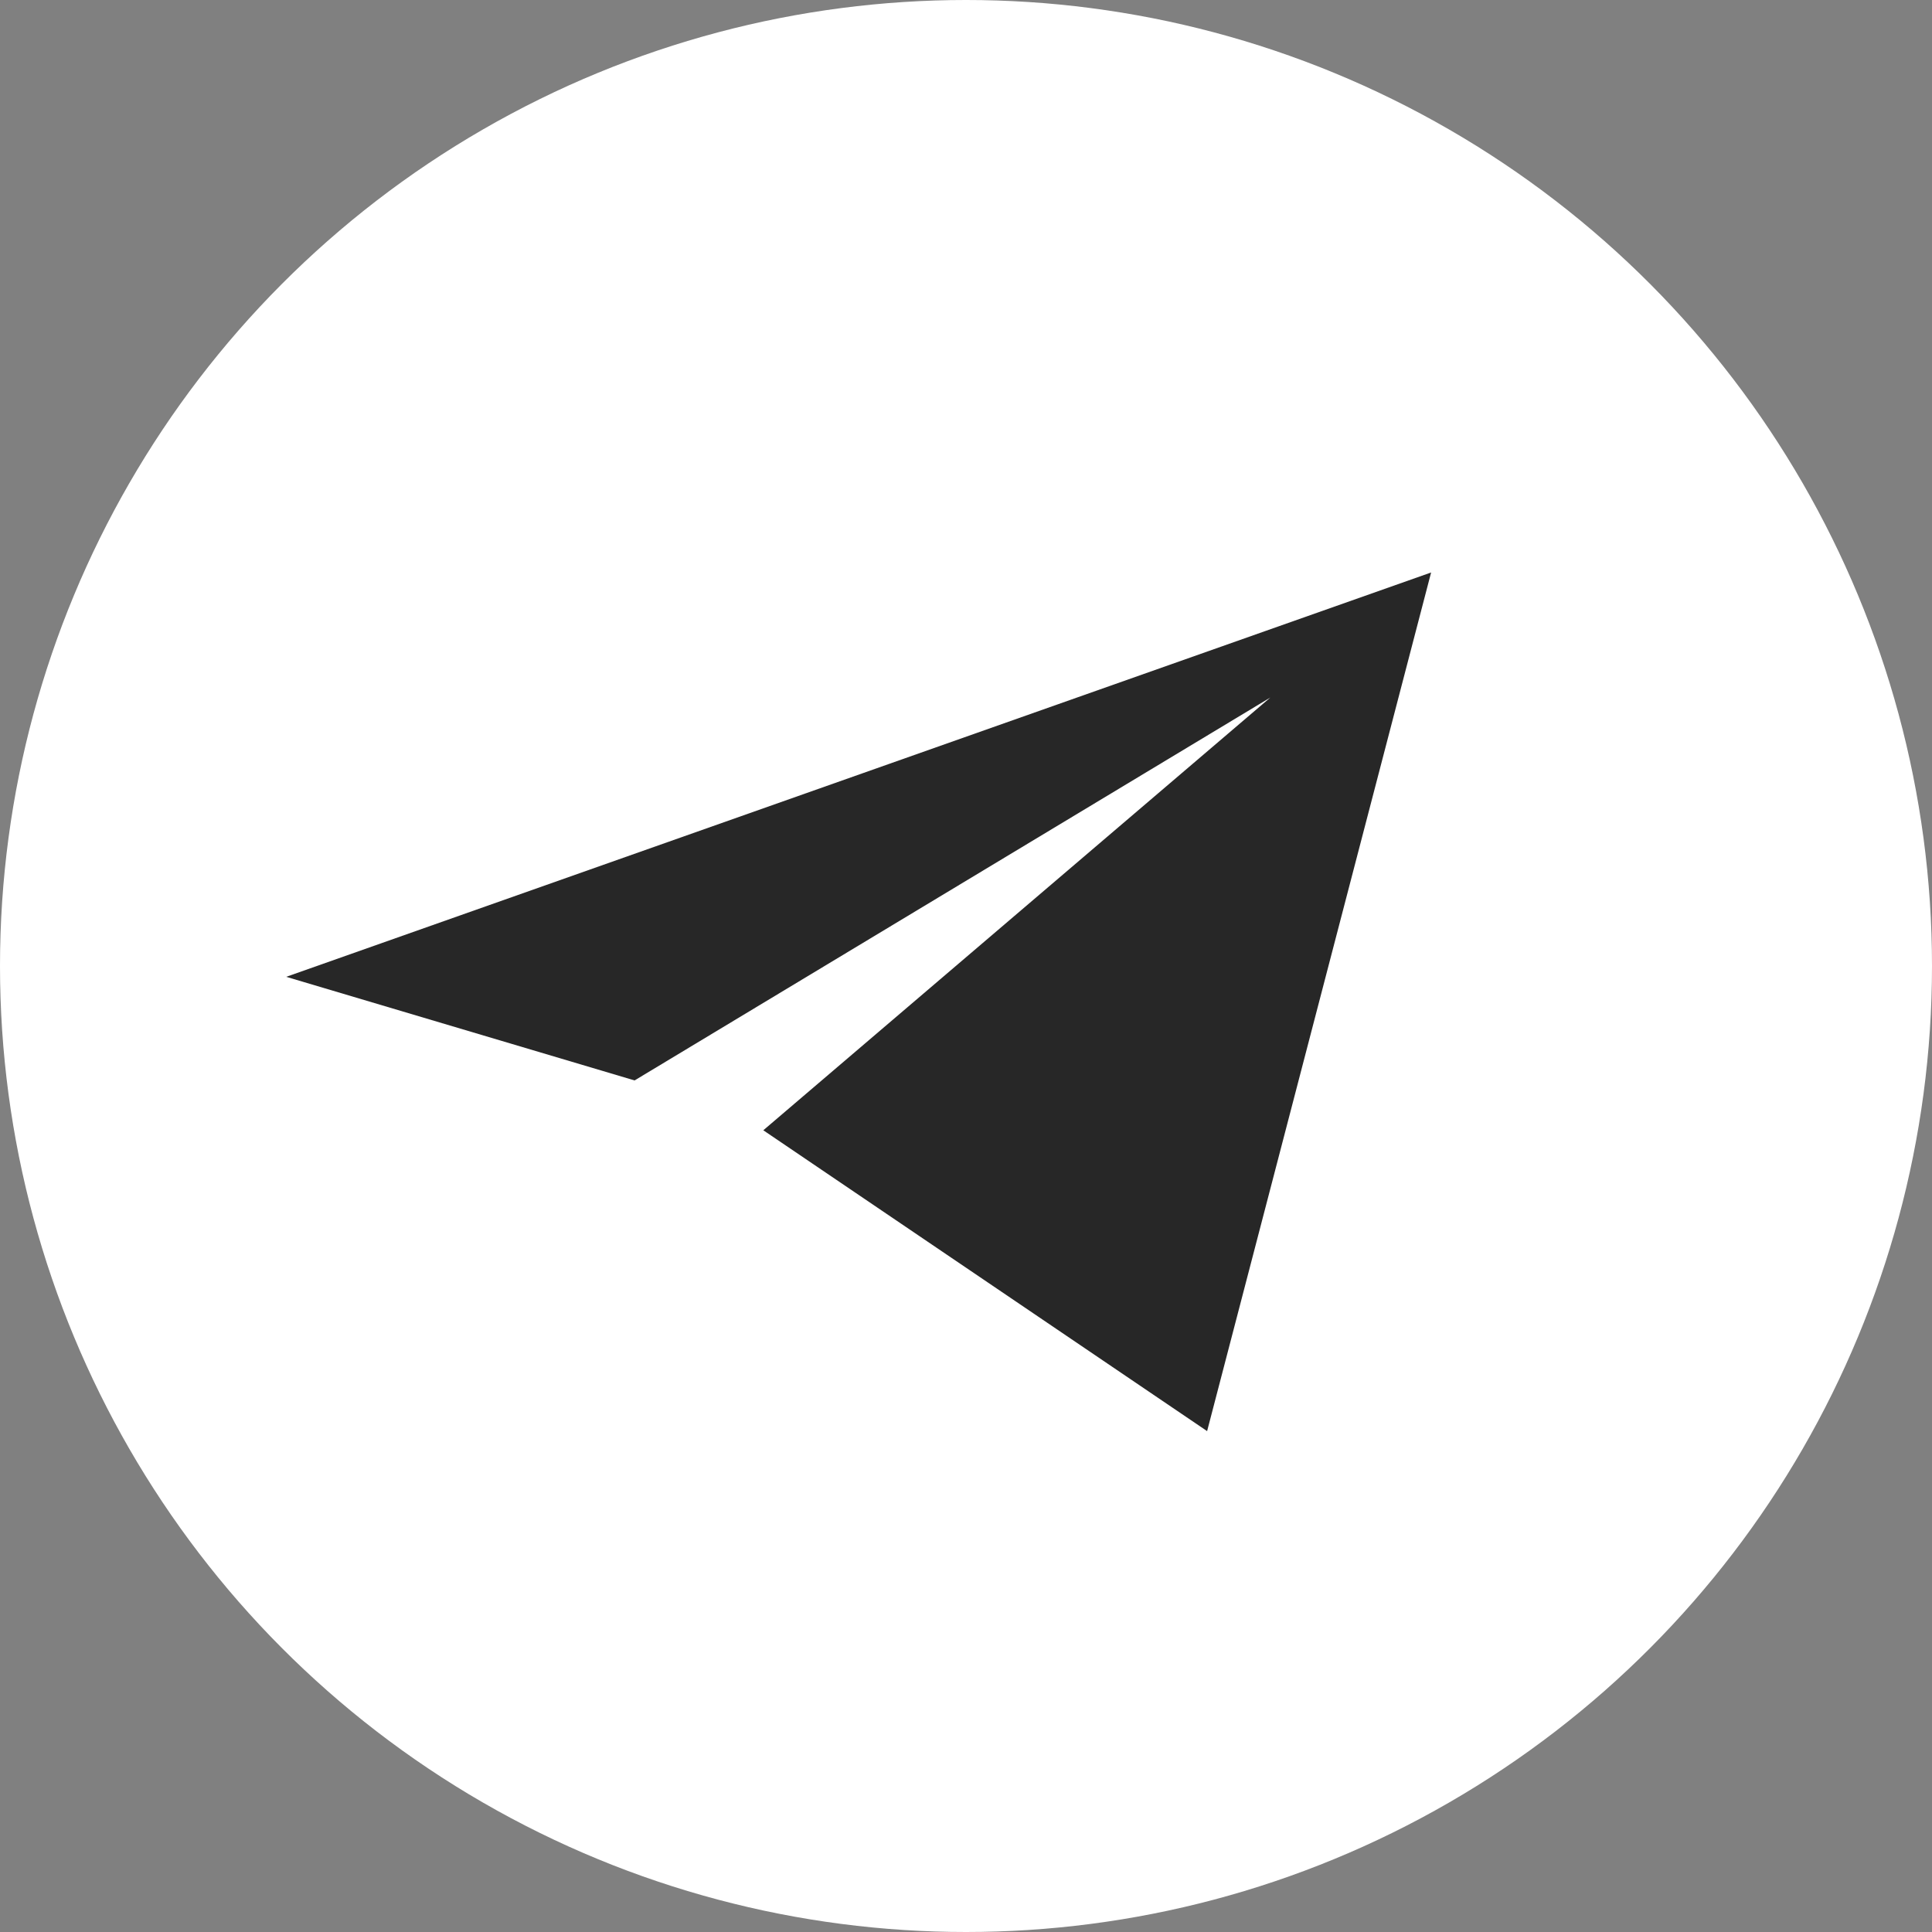 <svg width="35" height="35" viewBox="0 0 35 35" fill="none" xmlns="http://www.w3.org/2000/svg">
<rect x="0" y="0" width="35" height="35" fill="#808080" stroke="none"/>
<circle cx="17.5" cy="17.5" r="17.5" fill="white"/>
<path d="M13.828 20.476L21.868 25.926L25.926 10.371L5.185 17.696L11.496 19.573L23.014 12.636L13.828 20.476Z" fill="#272727"/>
</svg>
